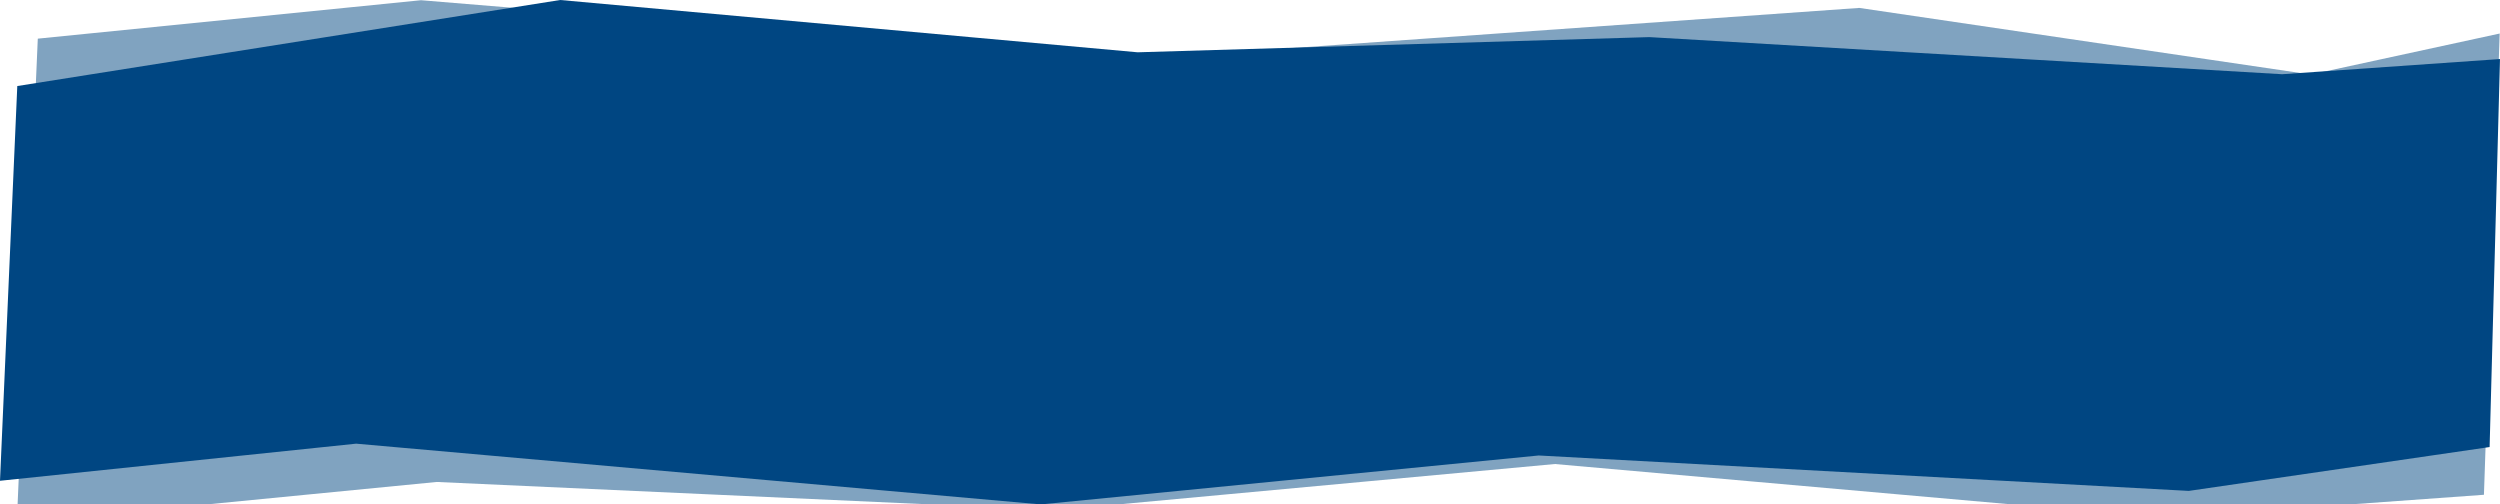 <?xml version="1.0" encoding="UTF-8" standalone="no"?>
<!-- Created with Inkscape (http://www.inkscape.org/) -->

<svg
   width="1635.555"
   height="330"
   viewBox="0 0 432.741 87.313"
   version="1.1"
   id="svg5"
   inkscape:export-filename="dp2.png"
   inkscape:export-xdpi="183.24286"
   inkscape:export-ydpi="183.24286"
   inkscape:version="1.2.2 (732a01da63, 2022-12-09)"
   sodipodi:docname="dpbanner.svg"
   xmlns:inkscape="http://www.inkscape.org/namespaces/inkscape"
   xmlns:sodipodi="http://sodipodi.sourceforge.net/DTD/sodipodi-0.dtd"
   xmlns="http://www.w3.org/2000/svg"
   xmlns:svg="http://www.w3.org/2000/svg">
  <sodipodi:namedview
     id="namedview7"
     pagecolor="#ffffff"
     bordercolor="#000000"
     borderopacity="0.25"
     inkscape:showpageshadow="2"
     inkscape:pageopacity="0.0"
     inkscape:pagecheckerboard="0"
     inkscape:deskcolor="#d1d1d1"
     inkscape:document-units="mm"
     showgrid="false"
     inkscape:zoom="0.9"
     inkscape:cx="1643.8889"
     inkscape:cy="185.55556"
     inkscape:window-width="1536"
     inkscape:window-height="811"
     inkscape:window-x="-8"
     inkscape:window-y="34"
     inkscape:window-maximized="1"
     inkscape:current-layer="layer1" />
  <defs
     id="defs2" />
  <g
     inkscape:label="Layer 1"
     inkscape:groupmode="layer"
     id="layer1"
     transform="translate(9.113,-74.377)">
    <path
       style="fill:#80a3c0;fill-opacity:1;stroke-width:0.374"
       d="m -2.572,81.068 66.33,-6.653 123.573,10.202 125.39,-8.871 78.142,11.532 32.711,-7.097 -2.726,79.84 -55.426,3.992 -105.401,-9.315 -86.32,7.984 -107.218,-4.879 -72.69,7.097 z"
       id="path1116" />
    <path
       style="fill:#004682;fill-opacity:1;stroke-width:0.376"
       d="m -6.121,89.27 93.97,-14.893 99.955,9.052 88.583,-2.628 109.532,6.424 37.708,-2.628 -1.796,67.163 -52.073,7.592 -112.525,-6.132 -86.189,8.468 -118.51,-10.513 -61.649,6.424 z"
       id="path1119" />
  </g>
</svg>
